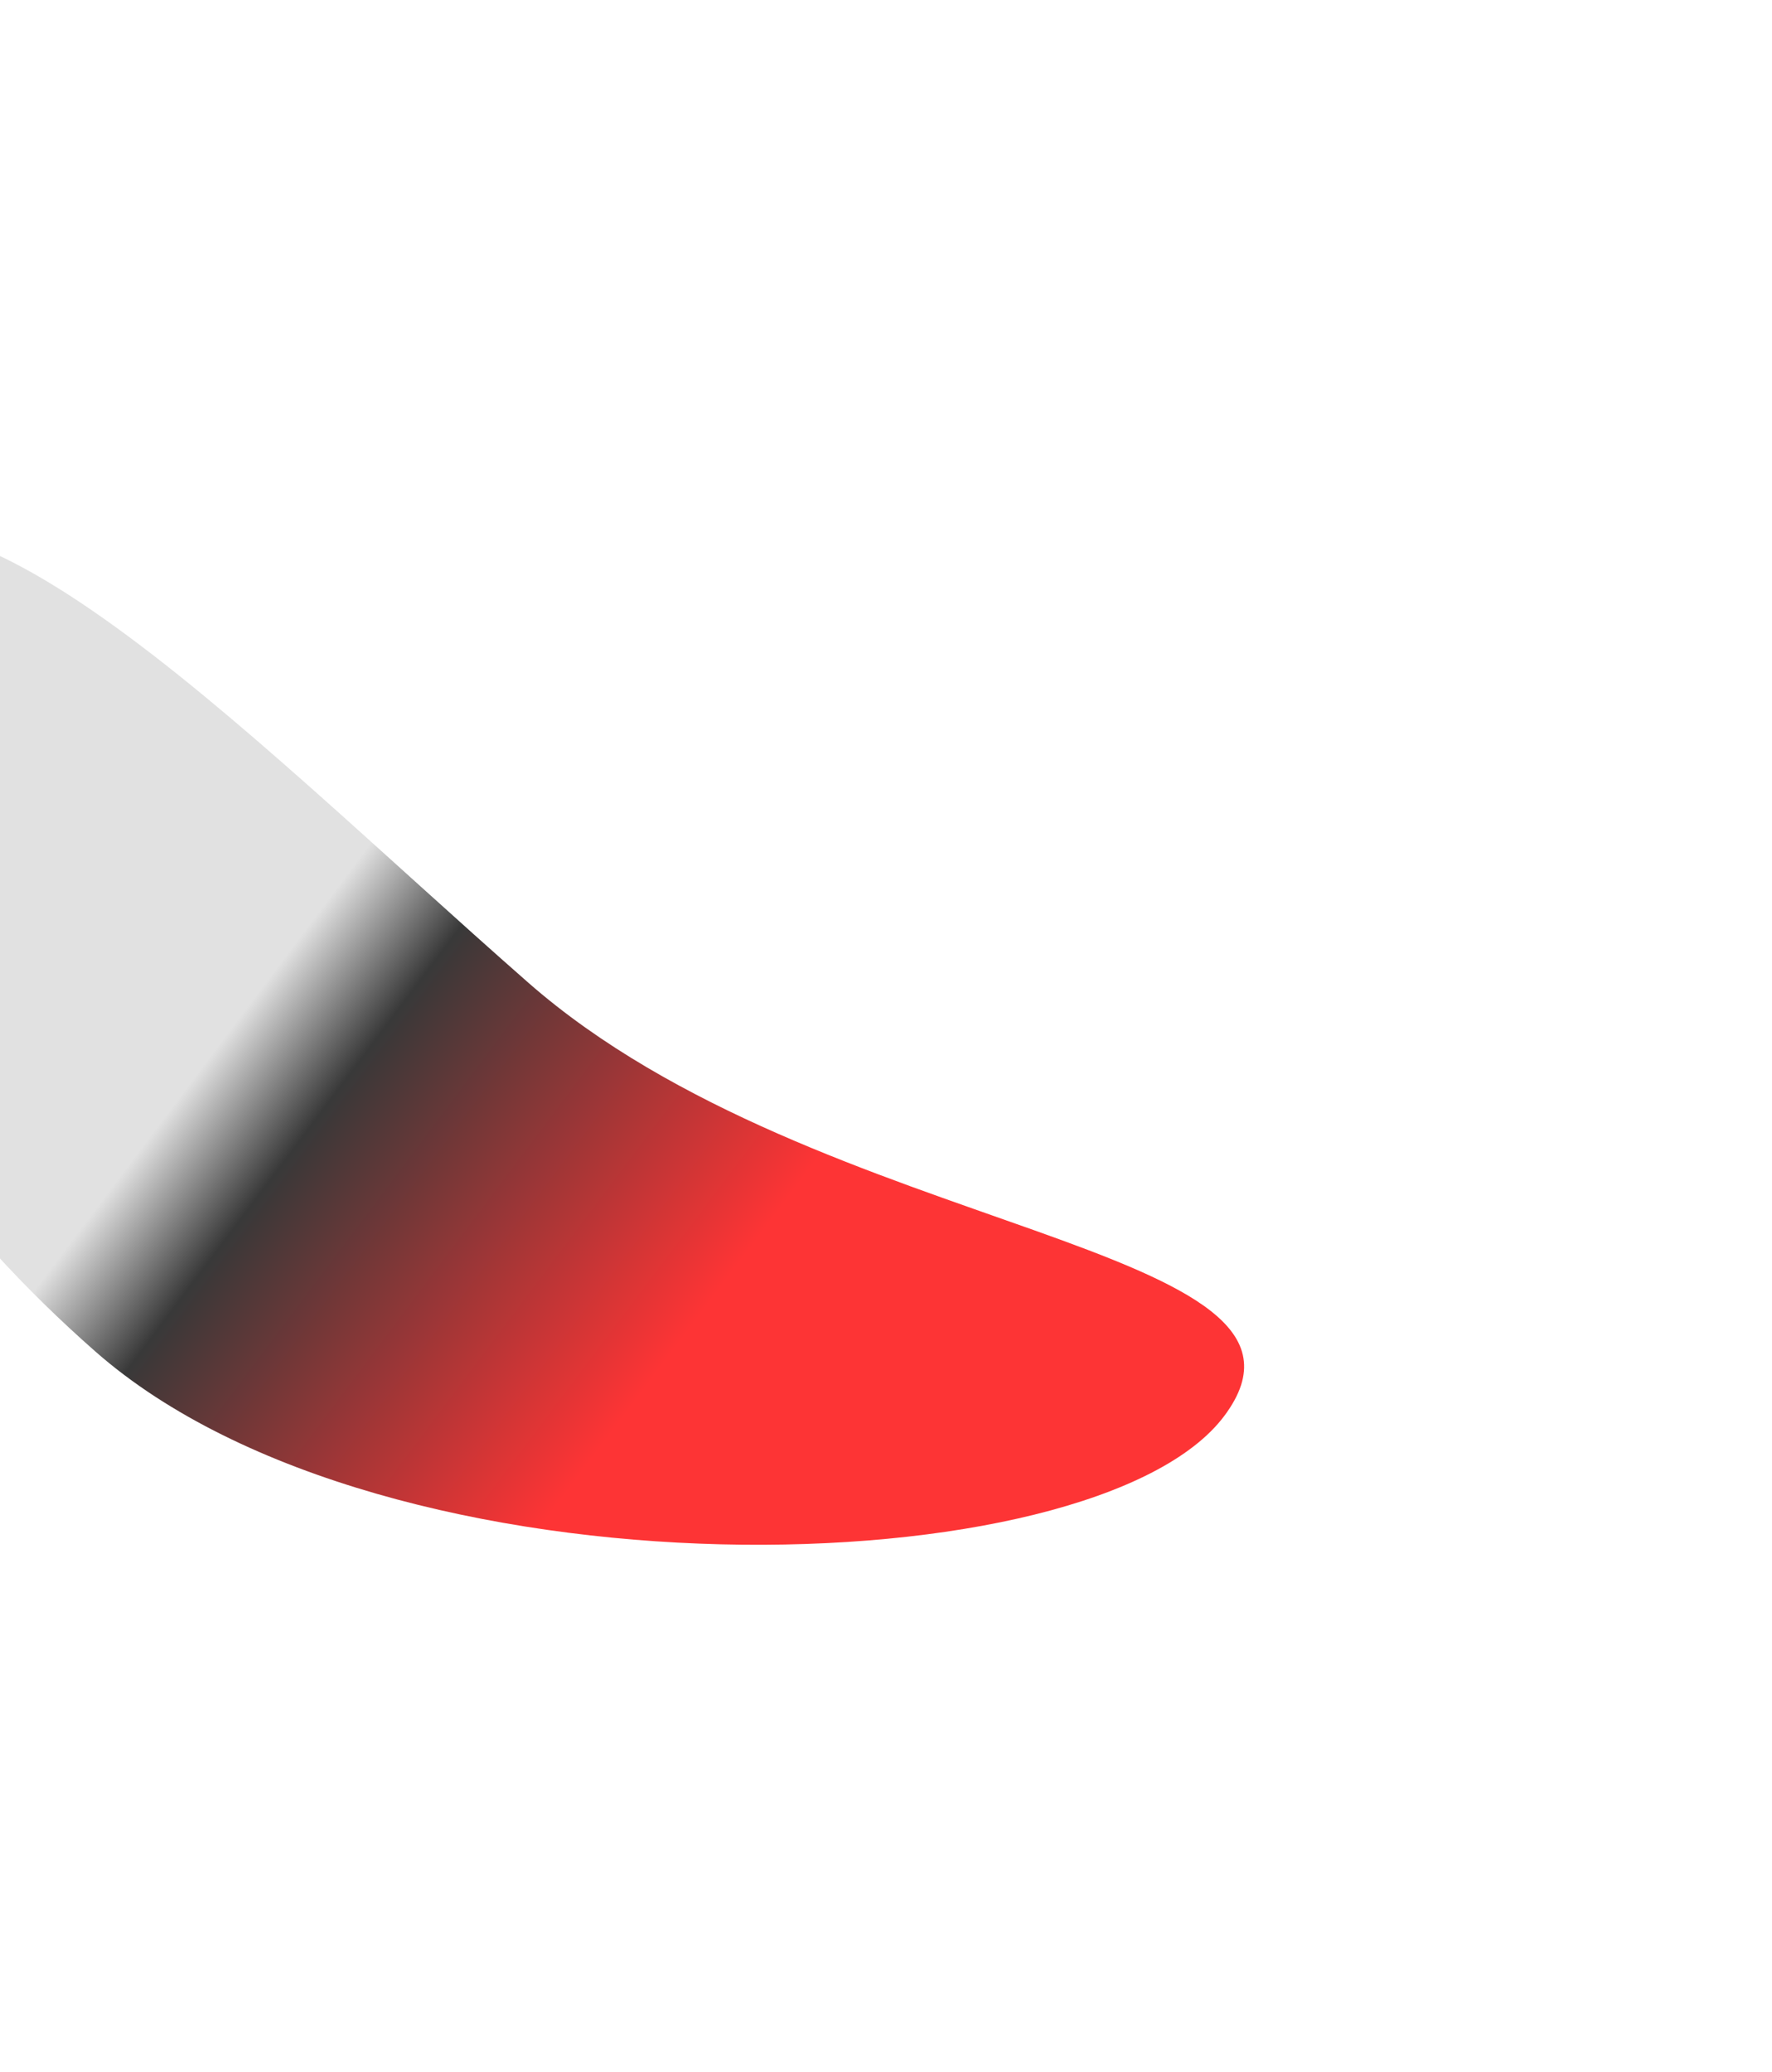 <svg width="1513" height="1769" viewBox="0 0 1513 1769" fill="none" xmlns="http://www.w3.org/2000/svg">
<g filter="url(#filter0_f_144_1903)">
<path d="M81.749 1154.14C-166.656 936.229 -278.765 639.974 -168.655 492.439C-58.544 344.905 202.562 620.961 450.966 838.875C699.37 1056.79 1155.54 1061.22 1045.43 1208.75C935.317 1356.29 330.153 1372.06 81.749 1154.14Z" fill="url(#paint0_linear_144_1903)" fill-opacity="0.8"/>
</g>
<defs>
<filter id="filter0_f_144_1903" x="-660.985" y="0.88" width="2173.26" height="1768" filterUnits="userSpaceOnUse" color-interpolation-filters="sRGB">
<feFlood flood-opacity="0" result="BackgroundImageFix"/>
<feBlend mode="normal" in="SourceGraphic" in2="BackgroundImageFix" result="shape"/>
<feGaussianBlur stdDeviation="225" result="effect1_foregroundBlur_144_1903"/>
</filter>
<linearGradient id="paint0_linear_144_1903" x1="23.527" y1="858.622" x2="517.666" y2="1230.11" gradientUnits="userSpaceOnUse">
<stop offset="0.244" stop-color="#D9D9D9"/>
<stop offset="0.413" stop-color="#070707"/>
<stop offset="1" stop-color="#FD0102"/>
</linearGradient>
</defs>
</svg>
